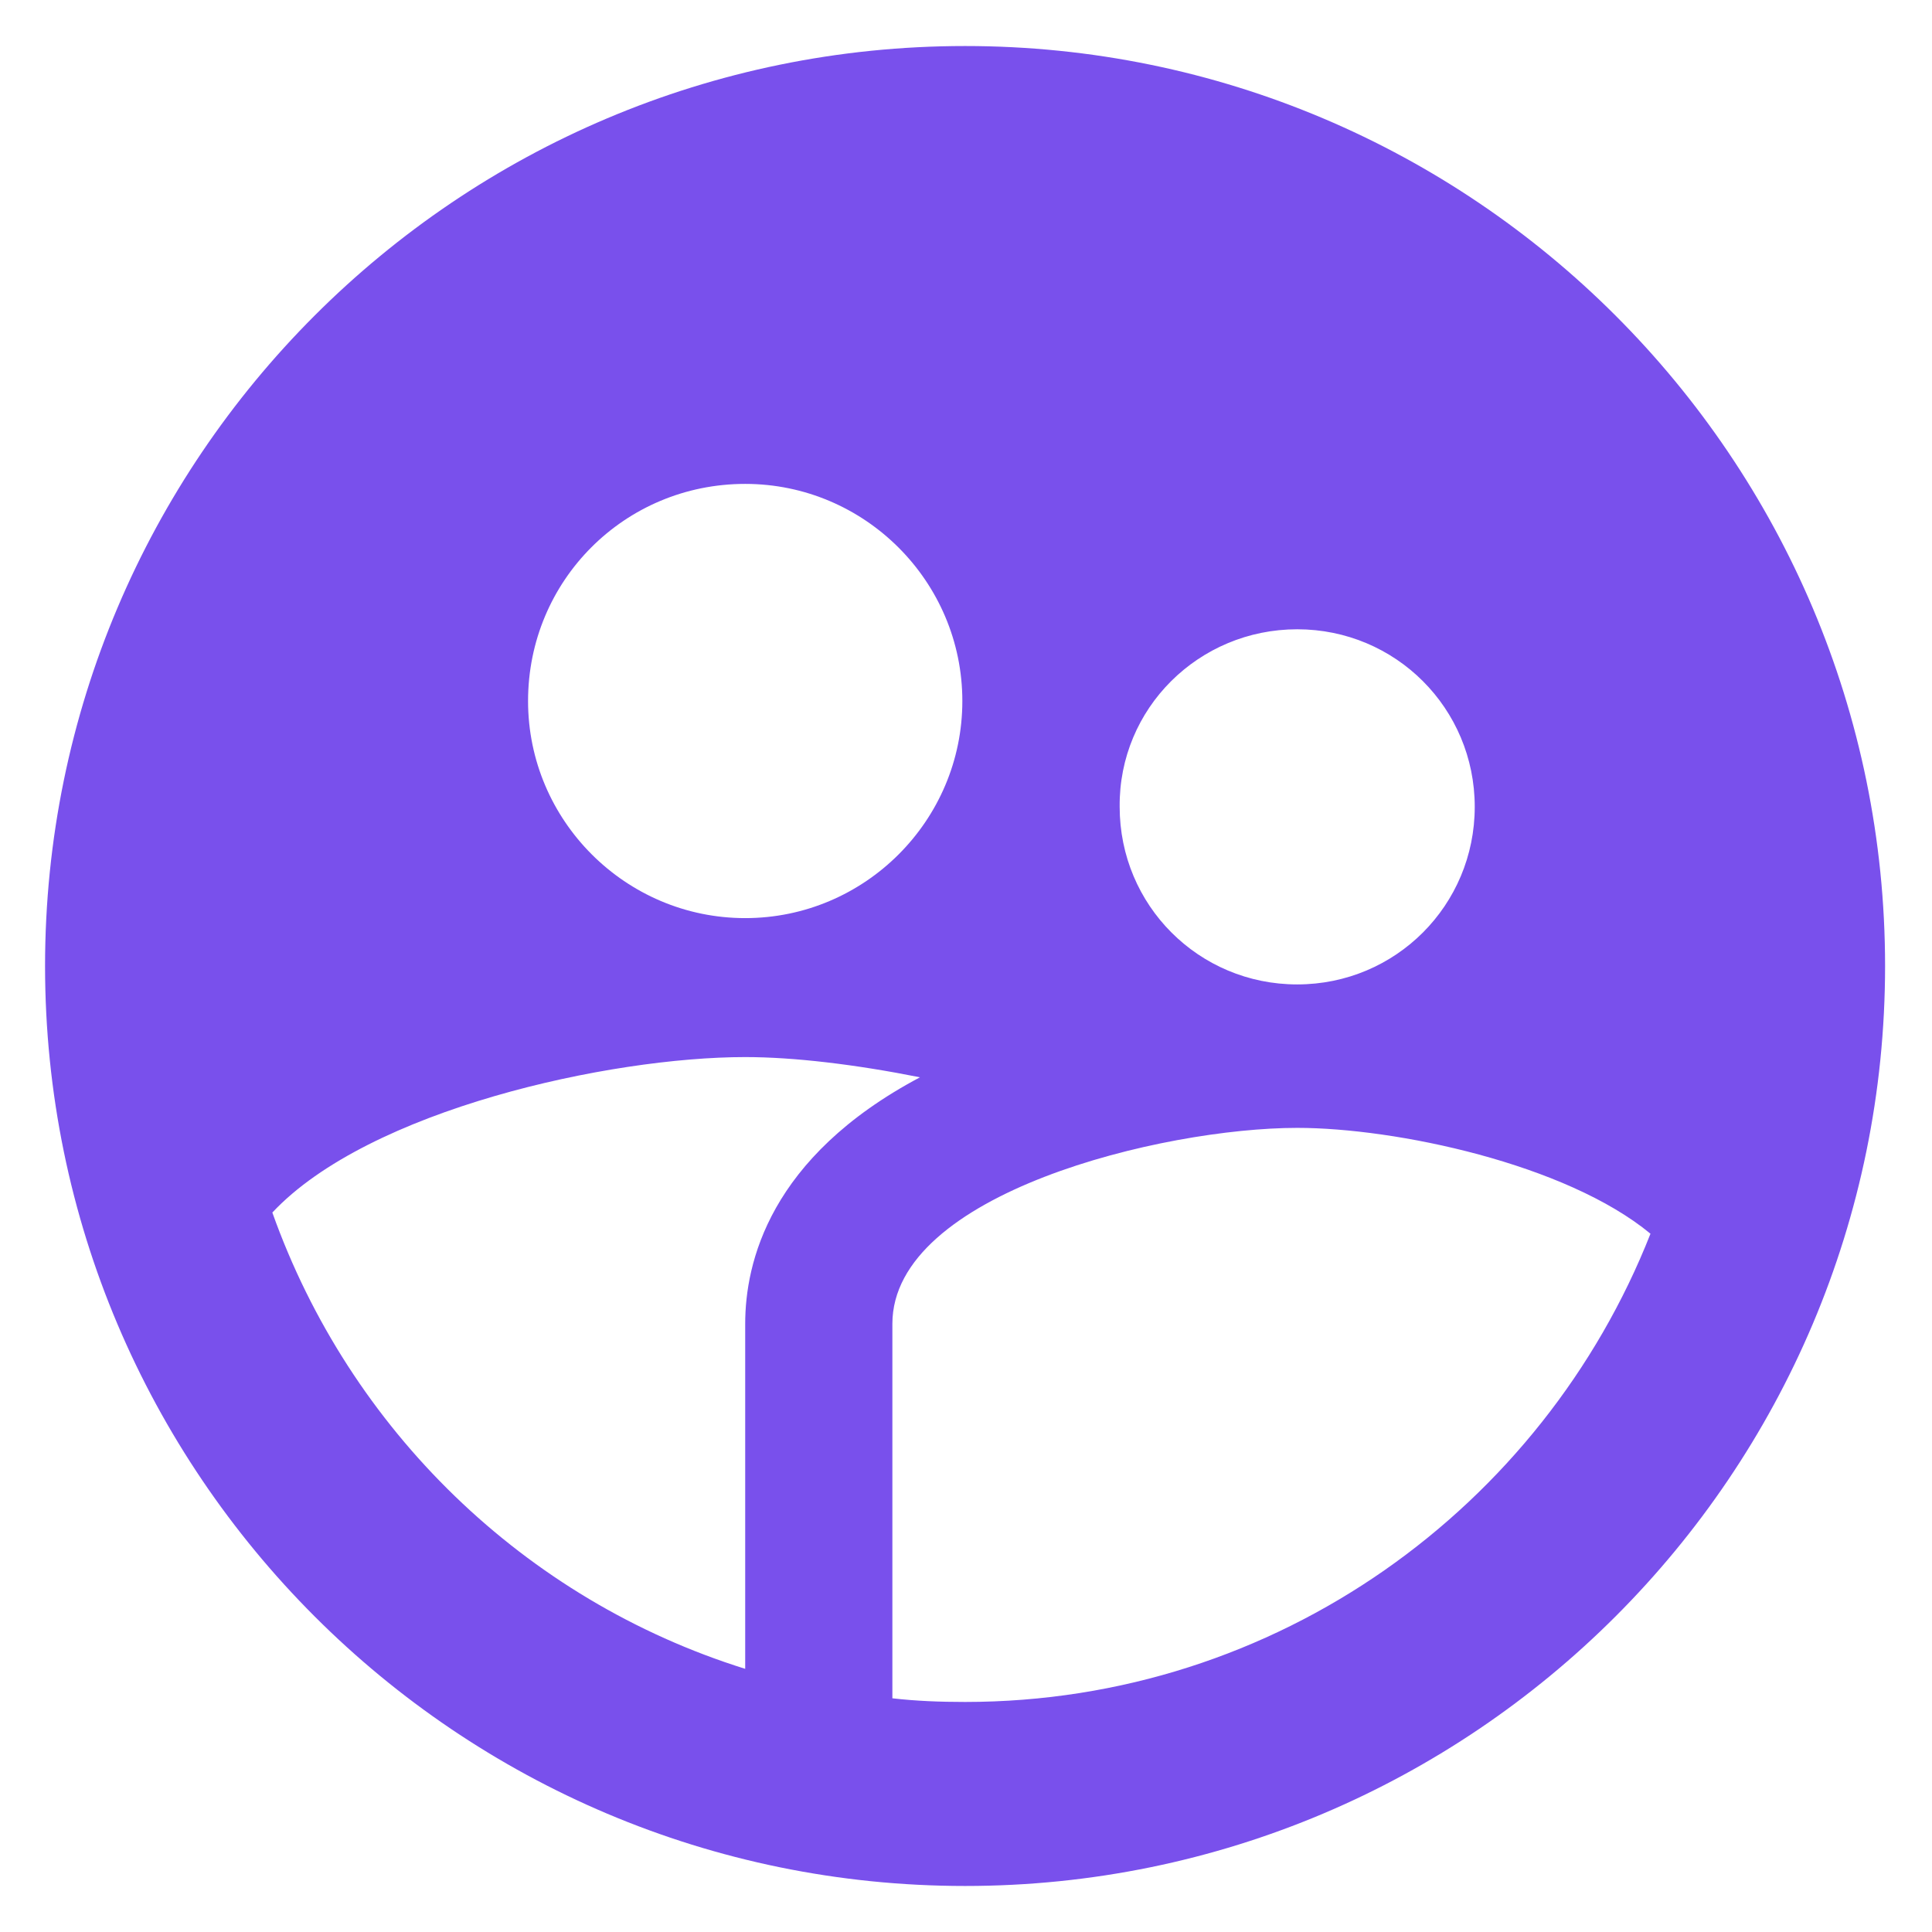 <svg width="28" height="28" viewBox="0 0 28 28" fill="none" xmlns="http://www.w3.org/2000/svg">
<path d="M13.987 0.667C6.627 0.667 0.653 6.64 0.653 14C0.653 21.36 6.627 27.333 13.987 27.333C21.347 27.333 27.32 21.36 27.32 14C27.32 6.64 21.347 0.667 13.987 0.667V0.667ZM18.8 9.12C20.227 9.12 21.373 10.267 21.373 11.693C21.373 13.12 20.227 14.267 18.8 14.267C17.373 14.267 16.227 13.12 16.227 11.693C16.213 10.267 17.373 9.12 18.8 9.12V9.12ZM10.8 7.013C12.533 7.013 13.947 8.427 13.947 10.16C13.947 11.893 12.533 13.306 10.8 13.306C9.067 13.306 7.653 11.893 7.653 10.16C7.653 8.413 9.053 7.013 10.8 7.013ZM10.8 19.186V24.186C7.6 23.186 5.067 20.72 3.947 17.573C5.347 16.08 8.84 15.32 10.8 15.32C11.507 15.32 12.4 15.427 13.333 15.613C11.147 16.773 10.8 18.306 10.8 19.186ZM13.987 24.666C13.627 24.666 13.28 24.653 12.933 24.613V19.186C12.933 17.293 16.853 16.346 18.8 16.346C20.227 16.346 22.693 16.866 23.92 17.88C22.36 21.84 18.507 24.666 13.987 24.666V24.666Z" fill="#7950EC"/>
</svg>
